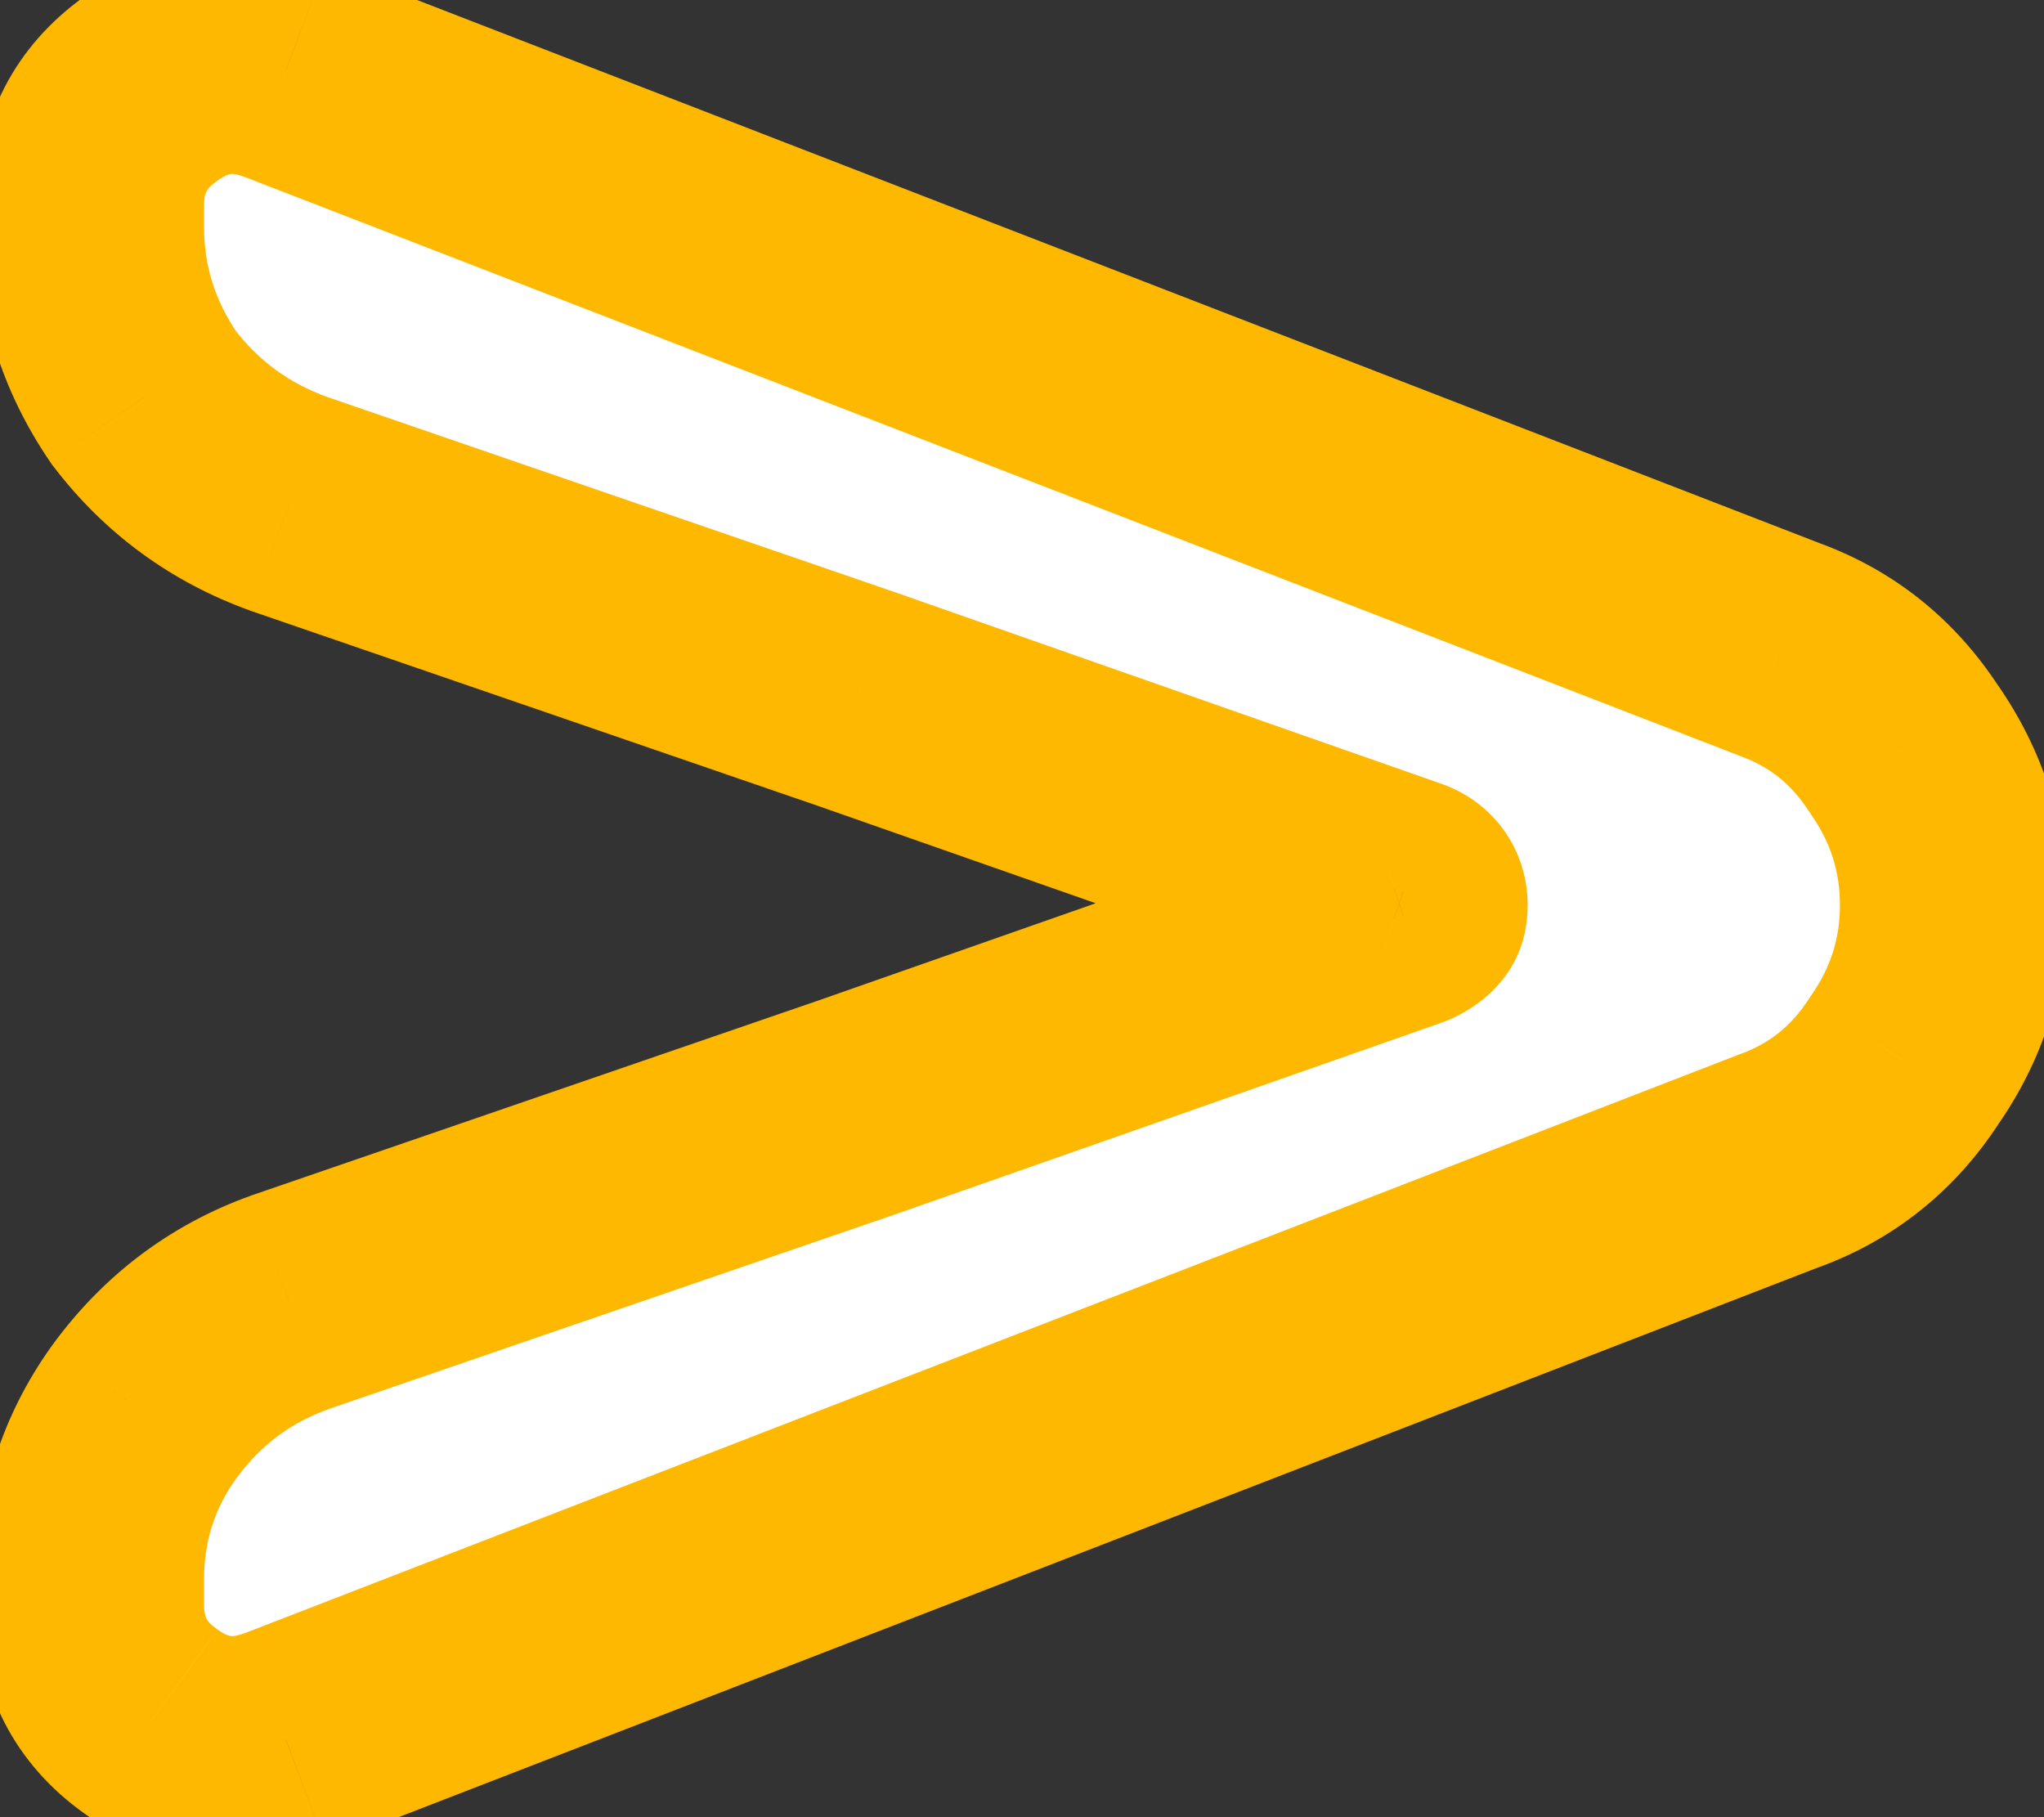 <svg width="18" height="16" viewBox="0 0 18 16" fill="none" xmlns="http://www.w3.org/2000/svg">
<rect x="0" y="0" width="18" height="16" fill="#333333" stroke="none"/>
<mask id="path-1-outside-1_388_1397" maskUnits="userSpaceOnUse" x="-1" y="-1" width="20" height="18" fill="black">
<rect fill="white" x="-1" y="-1" width="20" height="18"/>
<path d="M2.516 15.312C2.349 15.375 2.193 15.406 2.047 15.406C1.797 15.406 1.557 15.323 1.328 15.156C0.974 14.906 0.797 14.562 0.797 14.125V13.906C0.797 13.365 0.953 12.875 1.266 12.438C1.599 11.979 2.026 11.656 2.547 11.469L7.547 9.75L12.359 8.062C12.422 8.042 12.453 8.01 12.453 7.969C12.453 7.906 12.422 7.865 12.359 7.844L7.547 6.156L2.547 4.438C2.026 4.25 1.599 3.938 1.266 3.5C0.953 3.042 0.797 2.542 0.797 2V1.812C0.797 1.375 0.974 1.031 1.328 0.781C1.557 0.615 1.797 0.531 2.047 0.531C2.193 0.531 2.349 0.562 2.516 0.625L15.672 5.719C16.13 5.885 16.495 6.177 16.766 6.594C17.057 7.01 17.203 7.469 17.203 7.969C17.203 8.469 17.057 8.927 16.766 9.344C16.495 9.76 16.13 10.052 15.672 10.219L2.516 15.312Z"/>
</mask>
<path d="M2.516 15.312C2.349 15.375 2.193 15.406 2.047 15.406C1.797 15.406 1.557 15.323 1.328 15.156C0.974 14.906 0.797 14.562 0.797 14.125V13.906C0.797 13.365 0.953 12.875 1.266 12.438C1.599 11.979 2.026 11.656 2.547 11.469L7.547 9.75L12.359 8.062C12.422 8.042 12.453 8.01 12.453 7.969C12.453 7.906 12.422 7.865 12.359 7.844L7.547 6.156L2.547 4.438C2.026 4.25 1.599 3.938 1.266 3.5C0.953 3.042 0.797 2.542 0.797 2V1.812C0.797 1.375 0.974 1.031 1.328 0.781C1.557 0.615 1.797 0.531 2.047 0.531C2.193 0.531 2.349 0.562 2.516 0.625L15.672 5.719C16.13 5.885 16.495 6.177 16.766 6.594C17.057 7.01 17.203 7.469 17.203 7.969C17.203 8.469 17.057 8.927 16.766 9.344C16.495 9.76 16.13 10.052 15.672 10.219L2.516 15.312Z" fill="white"/>
<path d="M2.516 15.312L2.867 16.249L2.877 16.245L2.516 15.312ZM1.328 15.156L1.916 14.347L1.905 14.339L1.328 15.156ZM1.266 12.438L0.457 11.849L0.452 11.856L1.266 12.438ZM2.547 11.469L2.222 10.523L2.215 10.525L2.208 10.528L2.547 11.469ZM7.547 9.75L7.872 10.696L7.878 10.694L7.547 9.75ZM12.359 8.062L12.043 7.114L12.036 7.116L12.028 7.119L12.359 8.062ZM12.359 7.844L12.028 8.787L12.036 8.79L12.043 8.792L12.359 7.844ZM7.547 6.156L7.878 5.213L7.872 5.211L7.547 6.156ZM2.547 4.438L2.208 5.378L2.215 5.381L2.222 5.383L2.547 4.438ZM1.266 3.5L0.439 4.063L0.454 4.085L0.47 4.106L1.266 3.5ZM1.328 0.781L1.905 1.598L1.916 1.59L1.328 0.781ZM2.516 0.625L2.877 -0.308L2.867 -0.311L2.516 0.625ZM15.672 5.719L15.311 6.651L15.32 6.655L15.33 6.659L15.672 5.719ZM16.766 6.594L15.927 7.139L15.937 7.153L15.946 7.167L16.766 6.594ZM16.766 9.344L15.946 8.77L15.937 8.784L15.927 8.799L16.766 9.344ZM15.672 10.219L15.33 9.279L15.32 9.282L15.311 9.286L15.672 10.219ZM2.164 14.376C2.086 14.406 2.05 14.406 2.047 14.406V16.406C2.336 16.406 2.612 16.344 2.867 16.249L2.164 14.376ZM2.047 14.406C2.036 14.406 1.998 14.407 1.916 14.348L0.74 15.965C1.116 16.239 1.558 16.406 2.047 16.406V14.406ZM1.905 14.339C1.843 14.296 1.825 14.265 1.819 14.253C1.812 14.24 1.797 14.206 1.797 14.125H-0.203C-0.203 14.884 0.129 15.534 0.751 15.973L1.905 14.339ZM1.797 14.125V13.906H-0.203V14.125H1.797ZM1.797 13.906C1.797 13.571 1.889 13.285 2.079 13.019L0.452 11.856C0.017 12.465 -0.203 13.158 -0.203 13.906H1.797ZM2.074 13.026C2.293 12.725 2.558 12.528 2.886 12.41L2.208 10.528C1.494 10.785 0.905 11.233 0.457 11.849L2.074 13.026ZM2.872 12.414L7.872 10.696L7.222 8.804L2.222 10.523L2.872 12.414ZM7.878 10.694L12.69 9.006L12.028 7.119L7.216 8.806L7.878 10.694ZM12.676 9.011C12.869 8.947 13.453 8.675 13.453 7.969H11.453C11.453 7.707 11.563 7.476 11.723 7.316C11.857 7.182 11.993 7.13 12.043 7.114L12.676 9.011ZM13.453 7.969C13.453 7.766 13.399 7.517 13.23 7.291C13.063 7.069 12.849 6.953 12.676 6.895L12.043 8.792C11.933 8.756 11.765 8.671 11.63 8.491C11.491 8.306 11.453 8.109 11.453 7.969H13.453ZM12.69 6.9L7.878 5.213L7.216 7.1L12.028 8.787L12.69 6.9ZM7.872 5.211L2.872 3.492L2.222 5.383L7.222 7.102L7.872 5.211ZM2.886 3.497C2.545 3.374 2.277 3.177 2.061 2.894L0.47 4.106C0.921 4.698 1.507 5.126 2.208 5.378L2.886 3.497ZM2.092 2.937C1.89 2.64 1.797 2.336 1.797 2H-0.203C-0.203 2.748 0.017 3.443 0.439 4.063L2.092 2.937ZM1.797 2V1.812H-0.203V2H1.797ZM1.797 1.812C1.797 1.732 1.812 1.697 1.819 1.685C1.825 1.672 1.843 1.642 1.905 1.598L0.751 -0.036C0.129 0.404 -0.203 1.054 -0.203 1.812H1.797ZM1.916 1.59C1.998 1.53 2.036 1.531 2.047 1.531V-0.469C1.558 -0.469 1.116 -0.301 0.74 -0.027L1.916 1.59ZM2.047 1.531C2.05 1.531 2.086 1.532 2.164 1.561L2.867 -0.311C2.612 -0.407 2.336 -0.469 2.047 -0.469V1.531ZM2.155 1.558L15.311 6.651L16.033 4.786L2.877 -0.308L2.155 1.558ZM15.33 6.659C15.58 6.75 15.772 6.9 15.927 7.139L17.604 6.049C17.217 5.454 16.68 5.021 16.014 4.779L15.33 6.659ZM15.946 7.167C16.123 7.419 16.203 7.678 16.203 7.969H18.203C18.203 7.26 17.992 6.602 17.585 6.02L15.946 7.167ZM16.203 7.969C16.203 8.26 16.123 8.519 15.946 8.77L17.585 9.917C17.992 9.336 18.203 8.678 18.203 7.969H16.203ZM15.927 8.799C15.772 9.037 15.58 9.188 15.33 9.279L16.014 11.159C16.68 10.916 17.217 10.484 17.604 9.889L15.927 8.799ZM15.311 9.286L2.155 14.38L2.877 16.245L16.033 11.151L15.311 9.286Z" fill="#FFB800" mask="url(#path-1-outside-1_388_1397)"/>
</svg>
